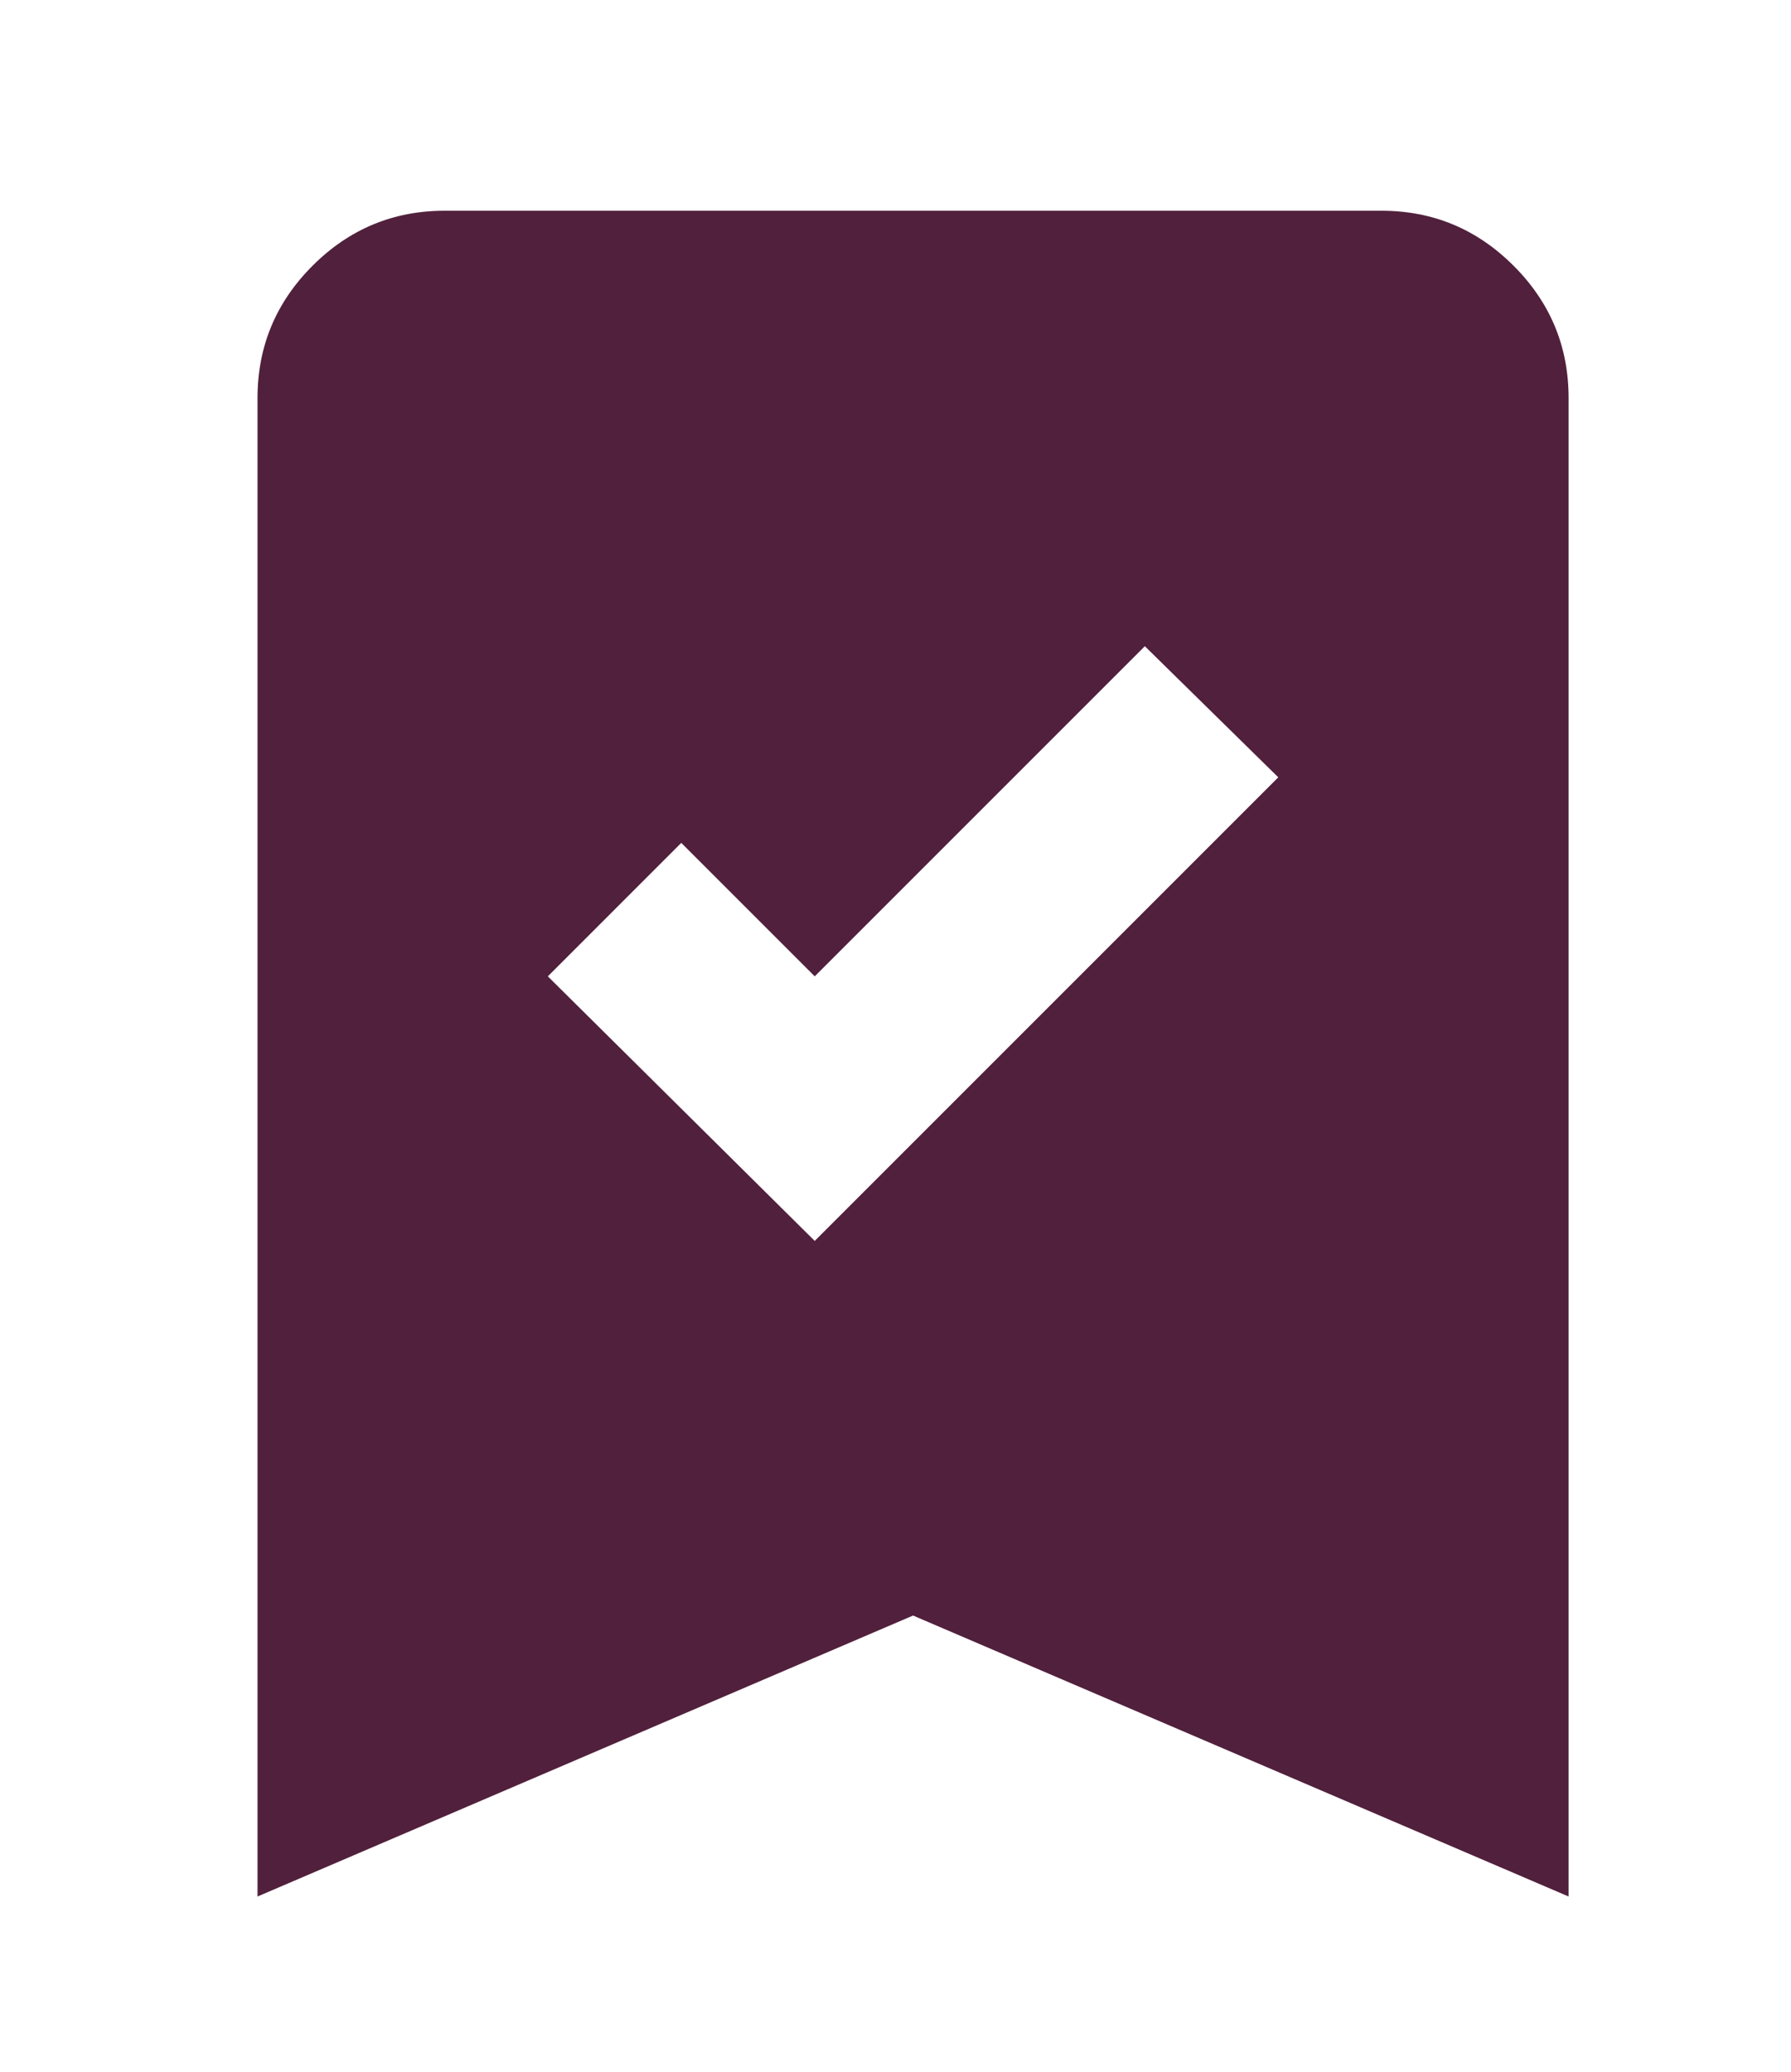 <svg width="51" height="59" viewBox="0 0 51 59" fill="none" xmlns="http://www.w3.org/2000/svg">
<mask id="mask0_19856_537" style="mask-type:alpha" maskUnits="userSpaceOnUse" x="0" y="0" width="51" height="59">
<rect width="51" height="59" fill="#D9D9D9"/>
</mask>
<g mask="url(#mask0_19856_537)">
<mask id="mask1_19856_537" style="mask-type:alpha" maskUnits="userSpaceOnUse" x="-6" y="-2" width="64" height="64">
<rect x="-6" y="-2" width="64" height="64" fill="#D9D9D9"/>
</mask>
<g mask="url(#mask1_19856_537)">
<path d="M23.2 35.333L36.4 22.133L32.6 18.4L23.2 27.8L19.4 24L15.6 27.8L23.2 35.333ZM7.333 54V11.333C7.333 9.867 7.856 8.611 8.9 7.567C9.945 6.522 11.2 6 12.667 6H39.334C40.8 6 42.056 6.522 43.1 7.567C44.145 8.611 44.667 9.867 44.667 11.333V54L26 46L7.333 54Z" fill="#51203C"/>
</g>
</g>
</svg>
